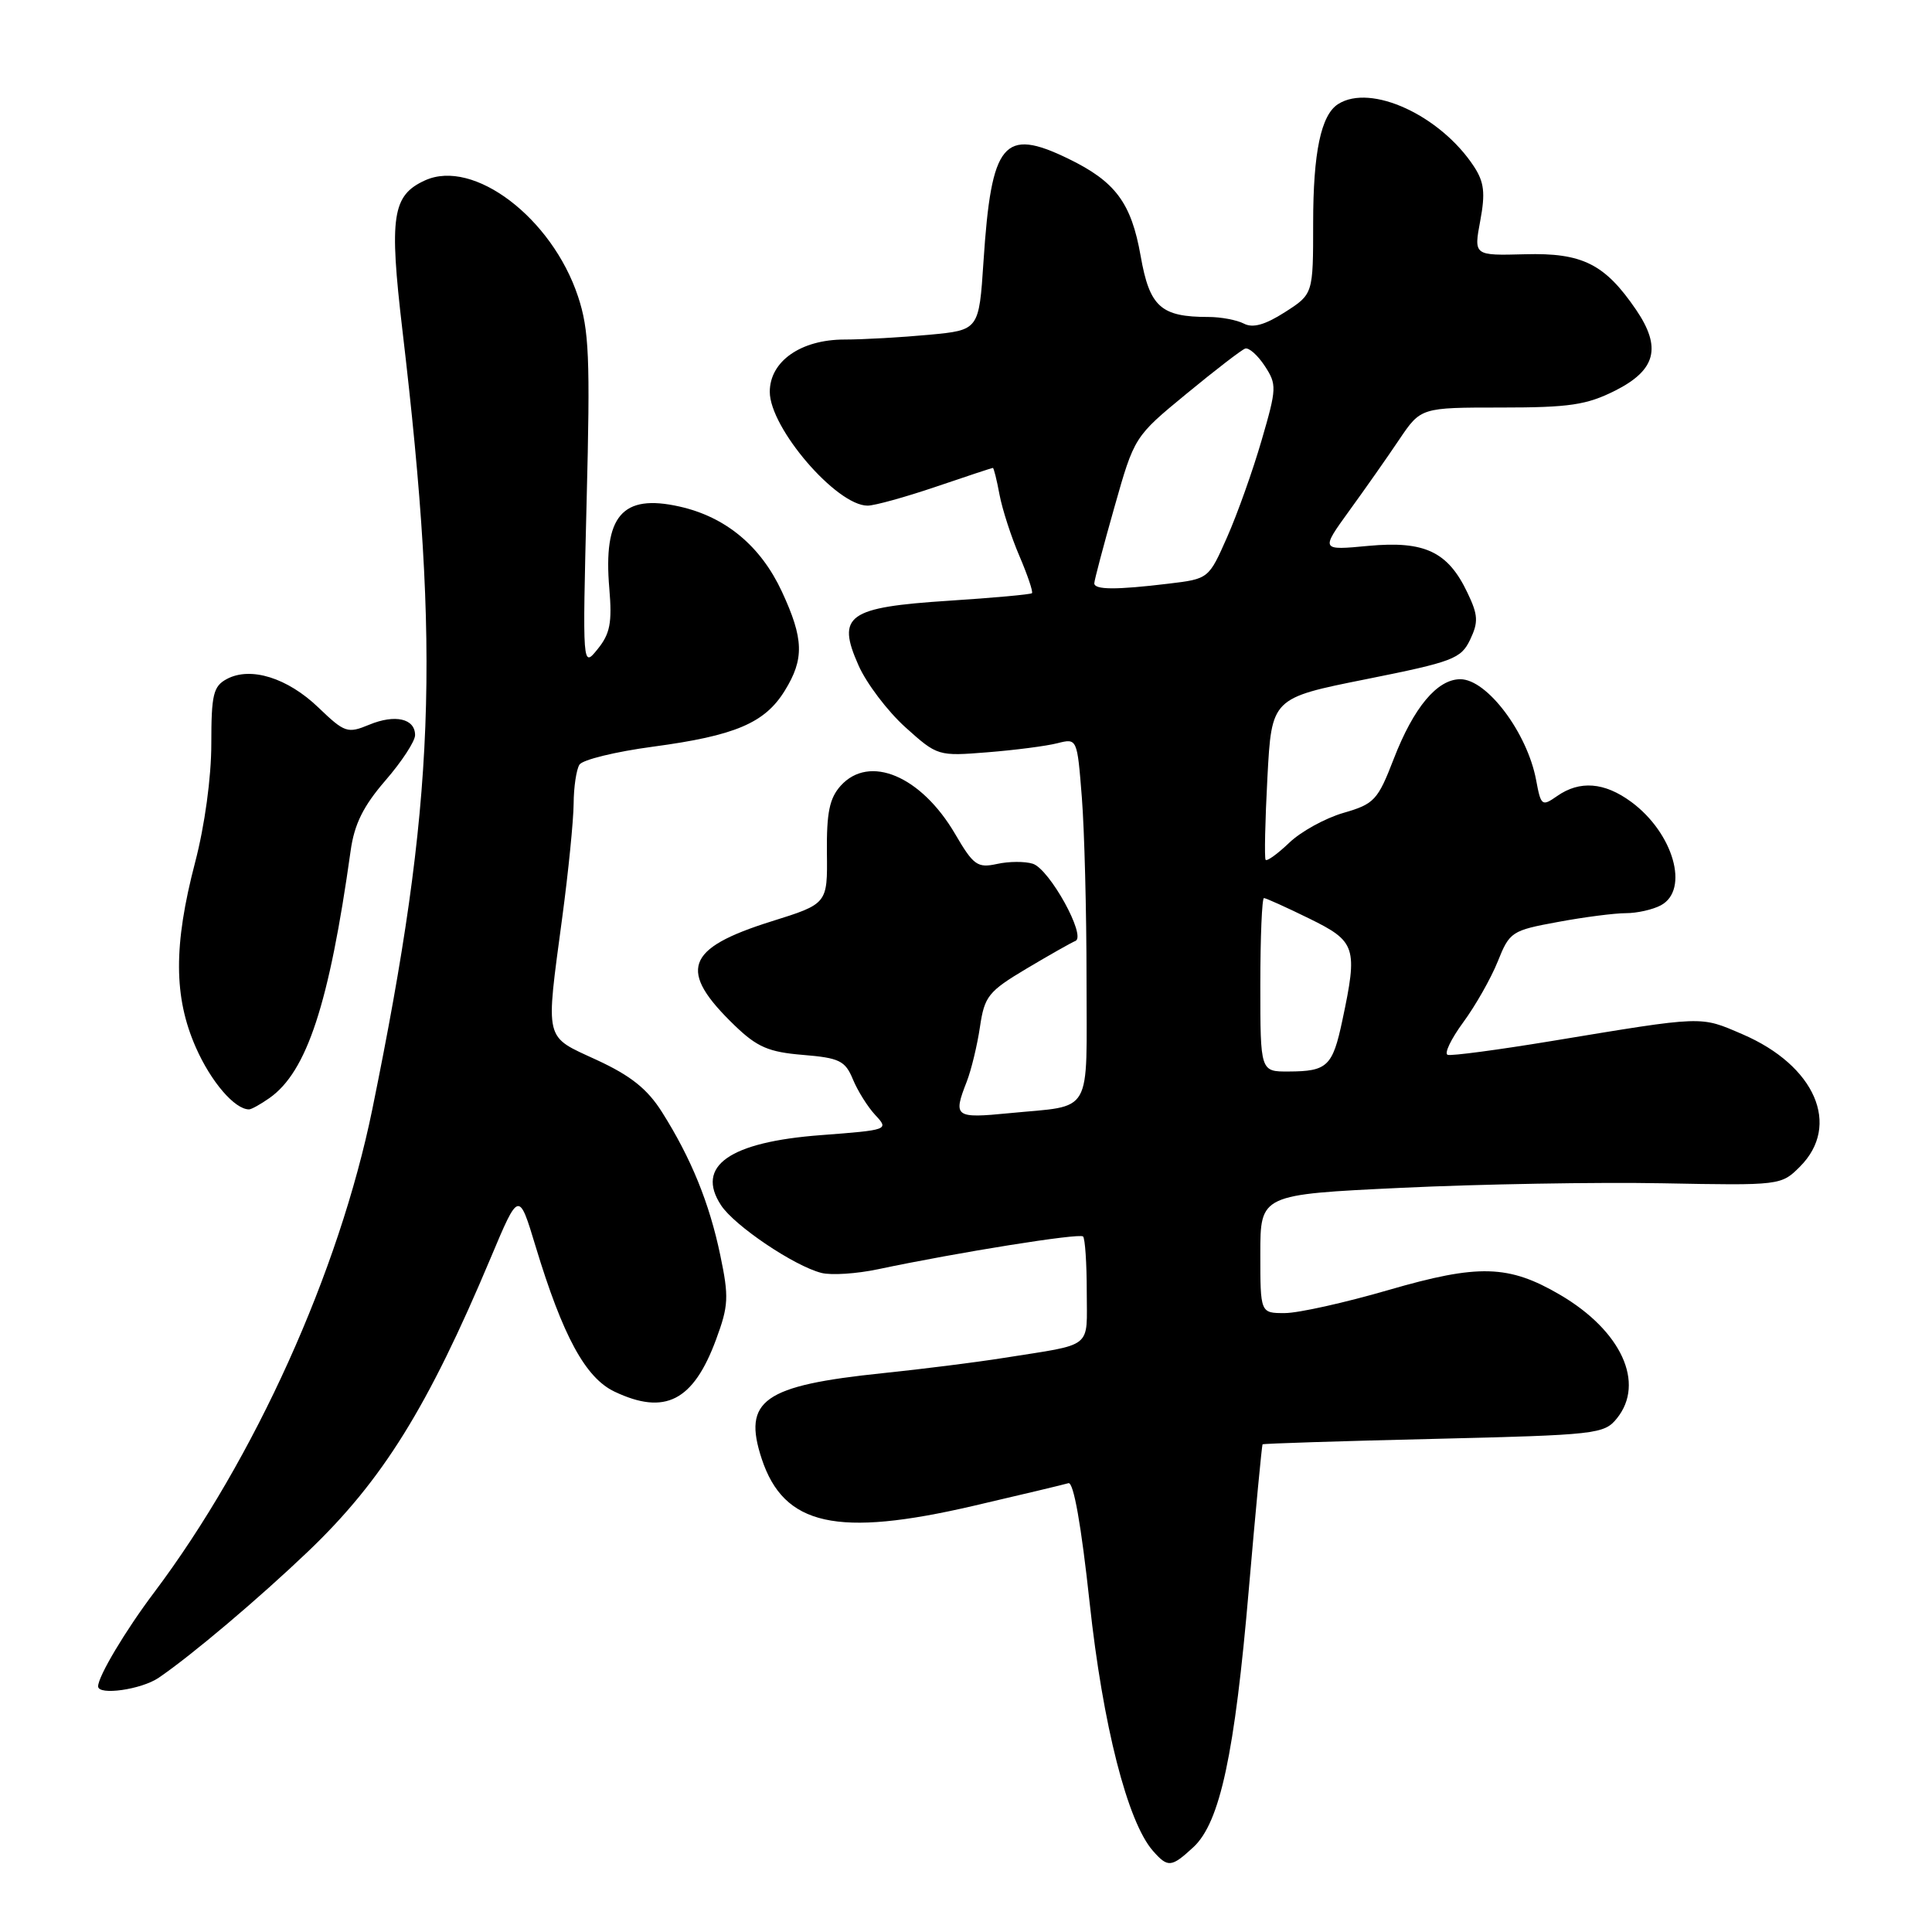 <?xml version="1.0" encoding="UTF-8" standalone="no"?>
<!DOCTYPE svg PUBLIC "-//W3C//DTD SVG 1.1//EN" "http://www.w3.org/Graphics/SVG/1.1/DTD/svg11.dtd" >
<svg xmlns="http://www.w3.org/2000/svg" xmlns:xlink="http://www.w3.org/1999/xlink" version="1.1" viewBox="0 0 256 256">
 <g >
 <path fill="currentColor"
d=" M 158.14 244.75 C 161.66 241.48 163.61 232.40 165.48 210.53 C 166.38 200.10 167.20 191.48 167.30 191.38 C 167.41 191.28 177.62 190.95 189.99 190.66 C 211.54 190.14 212.56 190.03 214.24 187.95 C 218.03 183.27 214.84 176.33 206.72 171.57 C 199.90 167.58 195.91 167.47 184.00 170.93 C 178.22 172.61 172.04 173.99 170.25 173.99 C 167.00 174.00 167.00 174.00 167.00 166.14 C 167.00 158.28 167.00 158.28 185.75 157.39 C 196.06 156.90 211.59 156.63 220.25 156.79 C 235.90 157.09 236.02 157.07 238.50 154.59 C 243.97 149.12 240.53 141.19 230.88 137.04 C 225.22 134.61 225.96 134.58 205.61 137.94 C 198.51 139.11 192.31 139.94 191.82 139.77 C 191.34 139.61 192.26 137.68 193.88 135.47 C 195.50 133.27 197.56 129.64 198.46 127.40 C 200.03 123.47 200.31 123.29 206.41 122.17 C 209.89 121.52 213.95 121.00 215.43 121.00 C 216.92 121.00 219.00 120.53 220.07 119.96 C 223.90 117.91 221.74 110.37 216.14 106.25 C 212.59 103.64 209.32 103.39 206.33 105.48 C 204.31 106.89 204.18 106.79 203.54 103.34 C 202.36 97.08 197.03 90.00 193.50 90.00 C 190.44 90.00 187.32 93.73 184.68 100.55 C 182.56 106.04 182.10 106.53 178.02 107.71 C 175.60 108.41 172.37 110.19 170.83 111.67 C 169.28 113.15 167.88 114.16 167.70 113.93 C 167.53 113.69 167.63 108.78 167.94 103.00 C 168.50 92.50 168.50 92.50 181.00 90.00 C 192.54 87.69 193.59 87.29 194.80 84.76 C 195.91 82.43 195.86 81.50 194.46 78.57 C 191.87 73.10 188.79 71.64 181.33 72.33 C 174.99 72.93 174.99 72.93 178.76 67.71 C 180.84 64.85 183.83 60.59 185.40 58.25 C 188.27 54.00 188.27 54.00 198.92 54.00 C 207.98 54.00 210.24 53.66 214.04 51.75 C 219.42 49.03 220.19 46.05 216.80 41.06 C 212.65 34.97 209.67 33.48 202.06 33.69 C 195.28 33.87 195.28 33.87 196.14 29.26 C 196.83 25.58 196.66 24.14 195.32 22.08 C 190.87 15.29 181.64 11.03 177.31 13.79 C 175.04 15.23 174.00 20.19 174.00 29.55 C 174.00 38.97 174.00 38.97 170.25 41.37 C 167.62 43.05 166.00 43.50 164.82 42.88 C 163.89 42.40 161.78 42.00 160.13 42.00 C 153.81 42.00 152.33 40.67 151.14 33.91 C 149.90 26.87 147.80 24.05 141.52 21.01 C 132.97 16.87 131.36 18.82 130.32 34.62 C 129.72 43.74 129.72 43.74 123.11 44.36 C 119.47 44.70 114.42 44.99 111.88 44.99 C 106.10 45.00 102.00 47.88 102.00 51.92 C 102.00 56.71 110.84 67.00 114.96 67.00 C 115.89 67.00 119.96 65.87 124.00 64.50 C 128.04 63.12 131.45 62.00 131.56 62.00 C 131.68 62.00 132.08 63.59 132.44 65.54 C 132.81 67.49 133.99 71.15 135.08 73.68 C 136.16 76.21 136.91 78.42 136.74 78.60 C 136.56 78.77 131.61 79.22 125.73 79.60 C 112.31 80.47 110.81 81.54 113.76 88.17 C 114.81 90.55 117.61 94.24 119.96 96.36 C 124.21 100.18 124.29 100.21 130.87 99.68 C 134.52 99.39 138.68 98.85 140.11 98.48 C 142.73 97.82 142.73 97.82 143.35 105.66 C 143.69 109.97 143.97 120.78 143.97 129.69 C 143.97 148.12 144.96 146.40 133.75 147.50 C 126.52 148.21 126.26 148.02 128.10 143.32 C 128.70 141.77 129.49 138.51 129.85 136.07 C 130.45 132.01 130.96 131.37 136.00 128.36 C 139.03 126.56 141.95 124.90 142.50 124.68 C 143.99 124.07 139.07 115.16 136.85 114.45 C 135.81 114.12 133.67 114.13 132.10 114.48 C 129.52 115.04 128.99 114.67 126.55 110.49 C 122.05 102.81 115.19 99.92 111.40 104.11 C 109.91 105.77 109.52 107.67 109.57 112.99 C 109.65 119.76 109.65 119.76 102.21 122.09 C 90.78 125.68 89.77 128.58 97.39 135.92 C 100.33 138.75 101.87 139.41 106.40 139.78 C 111.23 140.18 111.99 140.55 113.01 143.01 C 113.64 144.54 114.98 146.68 115.99 147.76 C 117.80 149.70 117.72 149.73 108.79 150.41 C 96.66 151.32 92.13 154.50 95.54 159.70 C 97.32 162.42 105.25 167.76 108.85 168.67 C 110.15 169.00 113.52 168.78 116.35 168.18 C 126.95 165.94 143.04 163.37 143.51 163.84 C 143.78 164.11 144.00 167.40 144.00 171.15 C 144.00 178.84 145.03 178.02 133.00 179.93 C 129.43 180.50 122.22 181.41 116.99 181.95 C 101.14 183.59 98.38 185.55 100.93 193.30 C 103.87 202.18 110.89 203.74 129.00 199.53 C 135.32 198.06 140.98 196.71 141.57 196.53 C 142.25 196.32 143.27 202.06 144.38 212.35 C 146.13 228.60 149.40 241.41 152.77 245.25 C 154.75 247.50 155.21 247.46 158.14 244.75 Z  M 21.03 222.31 C 25.42 219.32 34.34 211.77 40.84 205.56 C 50.69 196.15 56.69 186.49 65.03 166.65 C 68.75 157.80 68.75 157.80 70.97 165.15 C 74.57 177.03 77.57 182.57 81.43 184.40 C 88.11 187.57 91.87 185.65 94.88 177.50 C 96.54 173.02 96.60 171.86 95.44 166.32 C 94.00 159.41 91.58 153.47 87.72 147.36 C 85.79 144.30 83.59 142.54 79.07 140.45 C 72.04 137.20 72.28 138.20 74.51 121.50 C 75.32 115.45 75.99 108.70 76.01 106.50 C 76.02 104.30 76.37 101.97 76.78 101.32 C 77.19 100.67 81.57 99.60 86.52 98.94 C 97.41 97.48 101.34 95.81 103.98 91.53 C 106.59 87.31 106.51 84.65 103.60 78.38 C 100.79 72.34 96.15 68.49 90.04 67.12 C 82.43 65.41 79.91 68.35 80.74 78.01 C 81.12 82.50 80.84 83.98 79.19 86.01 C 77.18 88.50 77.18 88.50 77.73 66.45 C 78.22 47.36 78.06 43.71 76.59 39.28 C 73.13 28.86 62.74 20.98 56.32 23.90 C 51.97 25.88 51.55 28.67 53.32 43.73 C 58.41 86.91 57.66 106.21 49.33 147.00 C 44.93 168.51 33.75 193.28 20.43 211.00 C 16.61 216.07 13.00 222.13 13.00 223.45 C 13.00 224.69 18.73 223.88 21.03 222.31 Z  M 35.70 145.50 C 40.66 142.02 43.62 133.02 46.46 112.74 C 46.95 109.20 48.14 106.81 51.06 103.43 C 53.23 100.93 55.00 98.22 55.00 97.41 C 55.00 95.21 52.35 94.61 48.92 96.03 C 46.05 97.22 45.67 97.09 42.19 93.75 C 38.09 89.81 33.20 88.29 30.06 89.97 C 28.26 90.93 28.00 92.02 28.00 98.56 C 28.00 103.00 27.13 109.40 25.85 114.28 C 22.98 125.26 23.01 132.12 25.95 138.79 C 27.96 143.35 31.10 147.00 33.00 147.00 C 33.31 147.00 34.52 146.33 35.70 145.50 Z  M 167.00 130.50 C 167.00 124.17 167.22 119.00 167.48 119.00 C 167.74 119.00 170.44 120.22 173.48 121.71 C 179.68 124.75 179.93 125.52 177.87 135.20 C 176.58 141.30 175.88 141.96 170.75 141.98 C 167.00 142.00 167.00 142.00 167.00 130.50 Z  M 145.00 77.29 C 145.00 76.90 146.20 72.37 147.66 67.22 C 150.31 57.86 150.31 57.86 157.21 52.18 C 161.00 49.06 164.50 46.36 164.99 46.19 C 165.47 46.02 166.64 47.05 167.58 48.48 C 169.20 50.95 169.18 51.44 167.17 58.34 C 166.01 62.34 163.96 68.10 162.61 71.15 C 160.16 76.70 160.16 76.70 154.83 77.34 C 147.87 78.18 145.00 78.16 145.00 77.29 Z "/>
</g>
</svg>